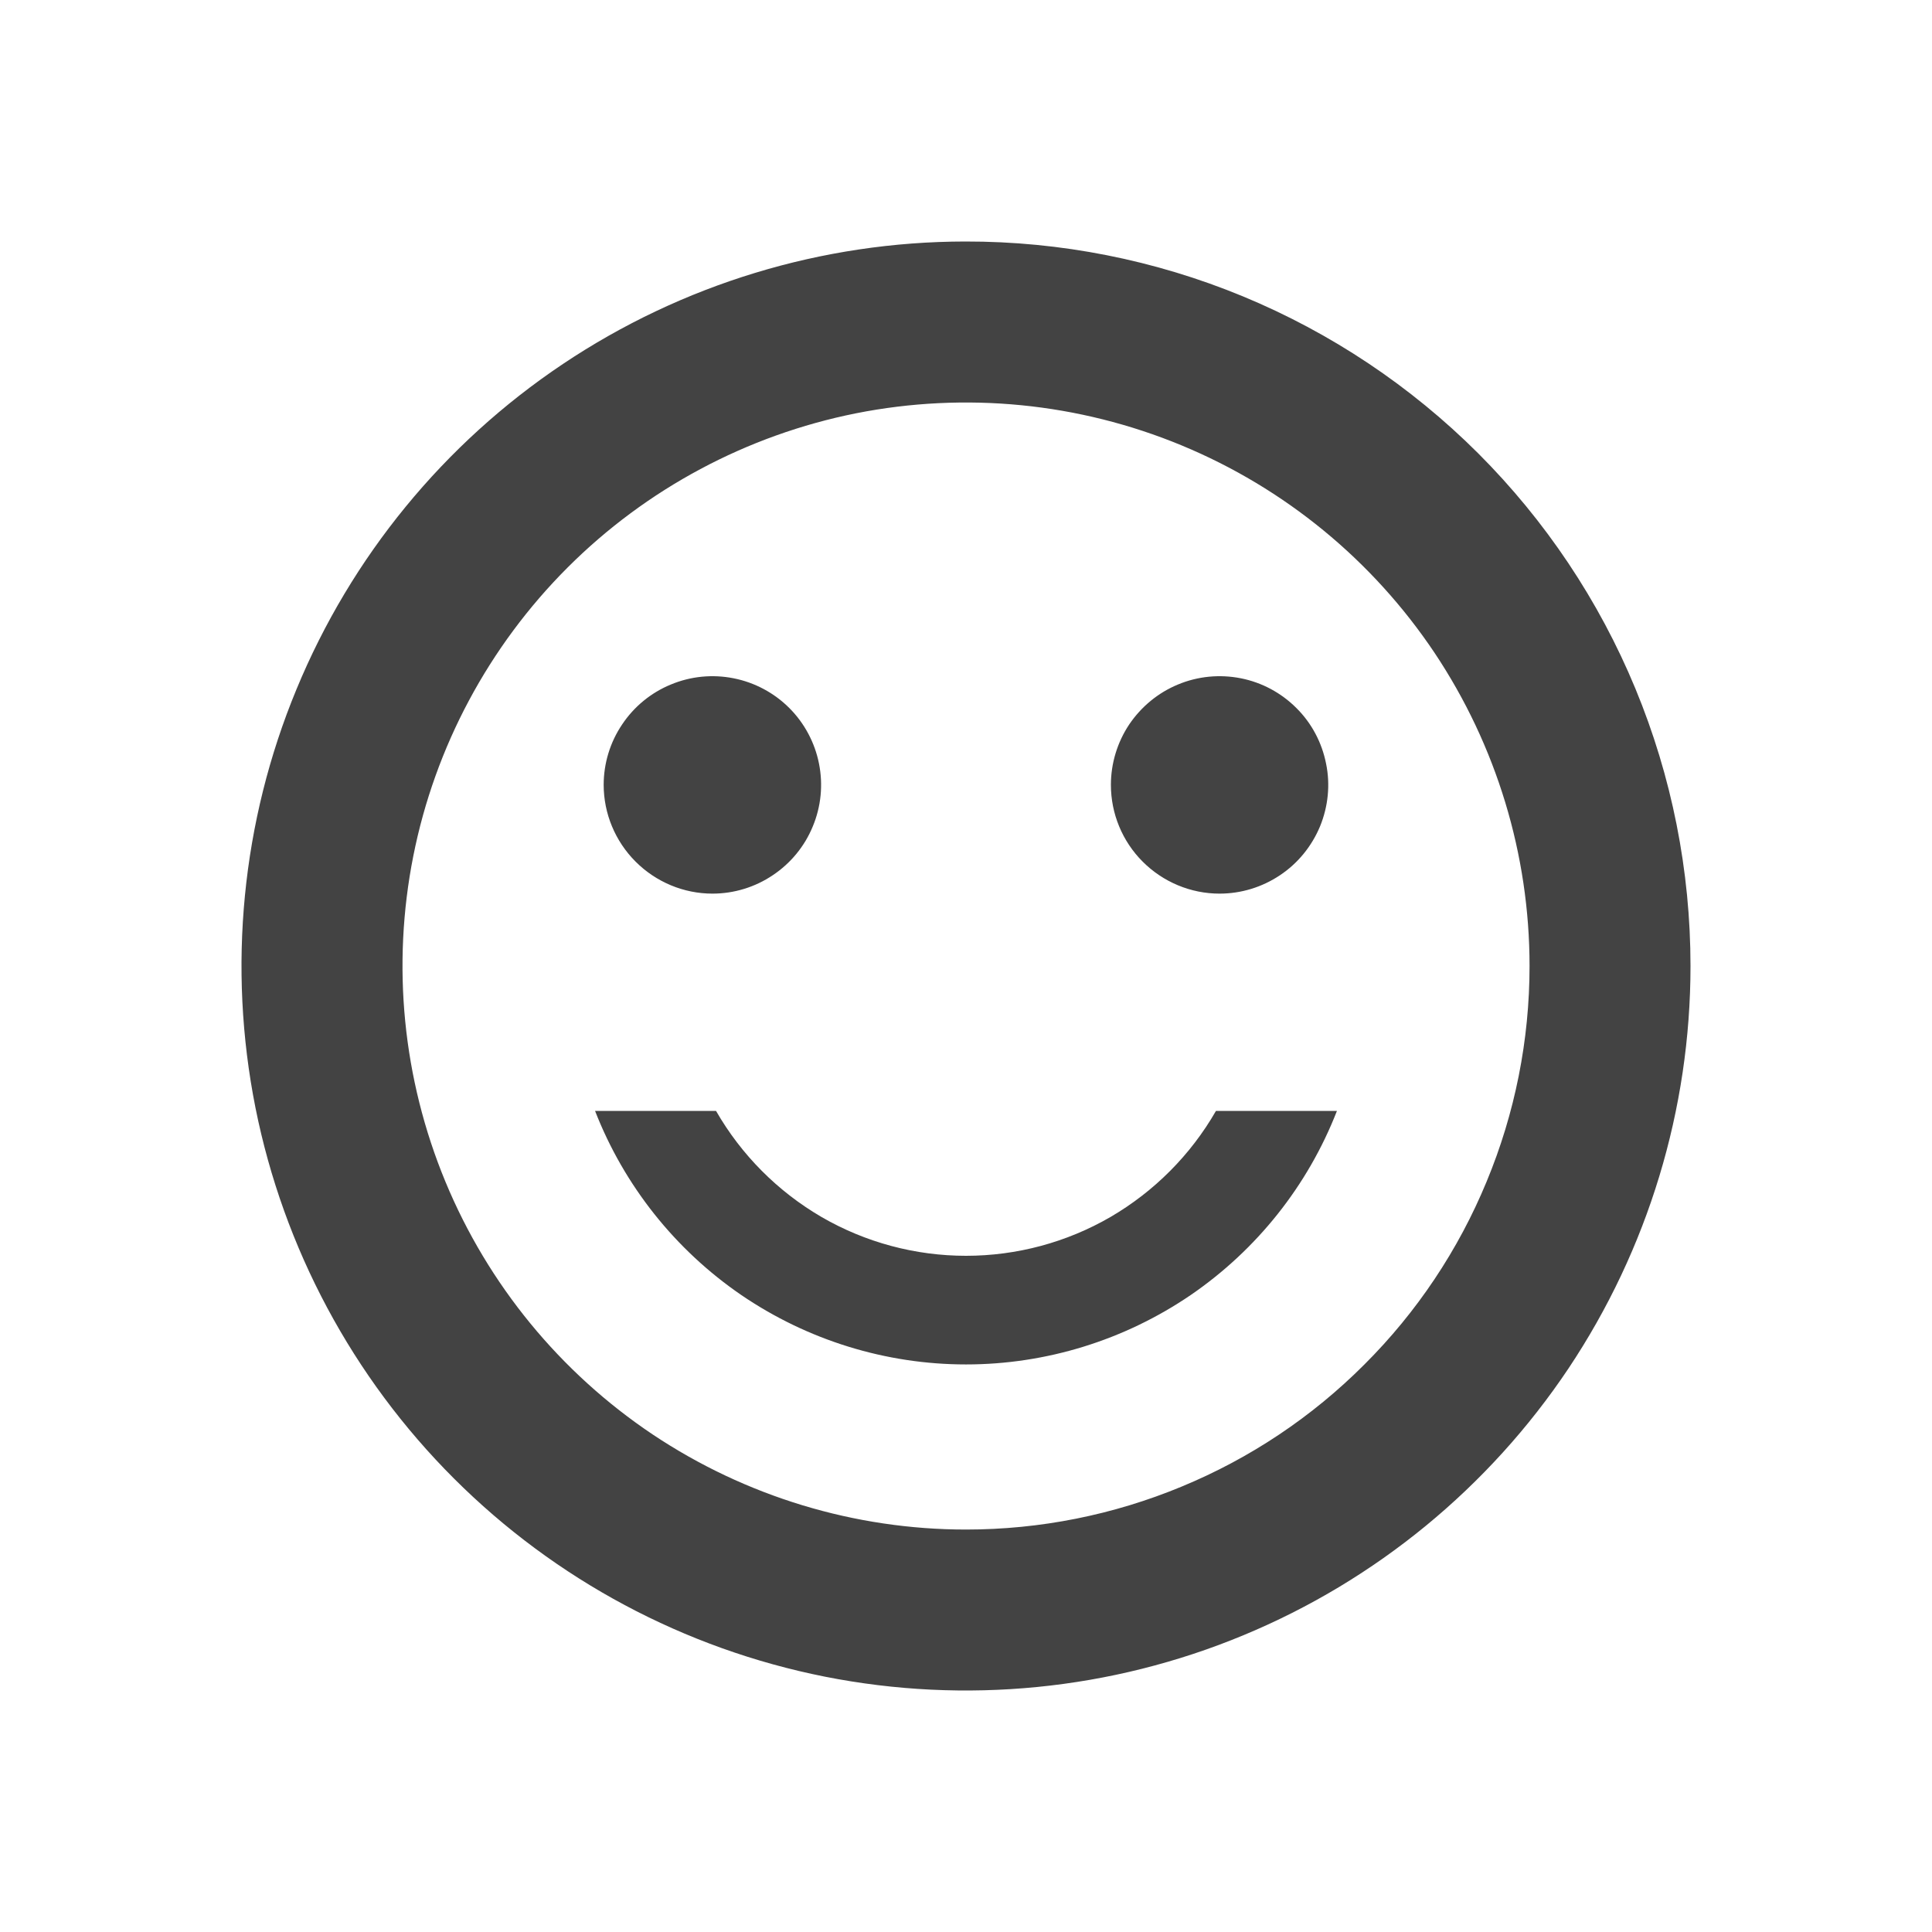 <svg width="13" height="13" viewBox="0 0 13 13" fill="none" xmlns="http://www.w3.org/2000/svg">
<path d="M6.495 1.625C5.531 1.626 4.589 1.913 3.788 2.449C2.987 2.985 2.363 3.747 1.995 4.638C1.626 5.529 1.531 6.509 1.719 7.454C1.908 8.399 2.373 9.268 3.055 9.949C3.737 10.63 4.605 11.094 5.551 11.282C6.496 11.469 7.476 11.373 8.367 11.003C9.257 10.634 10.018 10.009 10.554 9.208C11.089 8.406 11.375 7.464 11.375 6.5C11.375 5.859 11.249 5.225 11.004 4.633C10.759 4.041 10.399 3.503 9.946 3.05C9.493 2.598 8.955 2.239 8.363 1.994C7.77 1.749 7.136 1.624 6.495 1.625ZM6.5 10.292C5.75 10.292 5.017 10.069 4.393 9.653C3.77 9.236 3.284 8.644 2.997 7.951C2.71 7.258 2.635 6.496 2.781 5.76C2.927 5.025 3.289 4.349 3.819 3.819C4.349 3.289 5.025 2.928 5.76 2.781C6.496 2.635 7.258 2.71 7.951 2.997C8.644 3.284 9.236 3.77 9.653 4.393C10.069 5.017 10.292 5.75 10.292 6.5C10.292 6.998 10.194 7.491 10.003 7.951C9.813 8.411 9.534 8.829 9.181 9.181C8.829 9.534 8.411 9.813 7.951 10.003C7.491 10.194 6.998 10.292 6.5 10.292ZM8.182 7.475H8.996C8.8 7.978 8.457 8.409 8.012 8.714C7.566 9.018 7.039 9.181 6.5 9.181C5.961 9.181 5.434 9.018 4.988 8.714C4.543 8.409 4.2 7.978 4.004 7.475H4.818C4.988 7.771 5.233 8.017 5.528 8.189C5.823 8.36 6.159 8.45 6.5 8.45C6.841 8.45 7.177 8.36 7.472 8.189C7.767 8.017 8.012 7.771 8.182 7.475ZM4.062 5.281C4.062 5.137 4.105 4.995 4.186 4.875C4.266 4.755 4.38 4.661 4.514 4.606C4.648 4.55 4.795 4.536 4.936 4.564C5.078 4.592 5.209 4.662 5.311 4.764C5.413 4.866 5.483 4.997 5.511 5.139C5.539 5.28 5.525 5.427 5.469 5.561C5.414 5.695 5.32 5.809 5.2 5.889C5.08 5.97 4.938 6.013 4.794 6.013C4.6 6.013 4.414 5.935 4.277 5.798C4.14 5.661 4.062 5.475 4.062 5.281ZM7.475 5.281C7.475 5.137 7.518 4.995 7.598 4.875C7.679 4.755 7.793 4.661 7.926 4.606C8.06 4.55 8.207 4.536 8.349 4.564C8.491 4.592 8.621 4.662 8.723 4.764C8.826 4.866 8.895 4.997 8.923 5.139C8.952 5.28 8.937 5.427 8.882 5.561C8.826 5.695 8.733 5.809 8.613 5.889C8.492 5.97 8.351 6.013 8.206 6.013C8.012 6.013 7.826 5.935 7.689 5.798C7.552 5.661 7.475 5.475 7.475 5.281Z" fill="#434343"/>
</svg>
